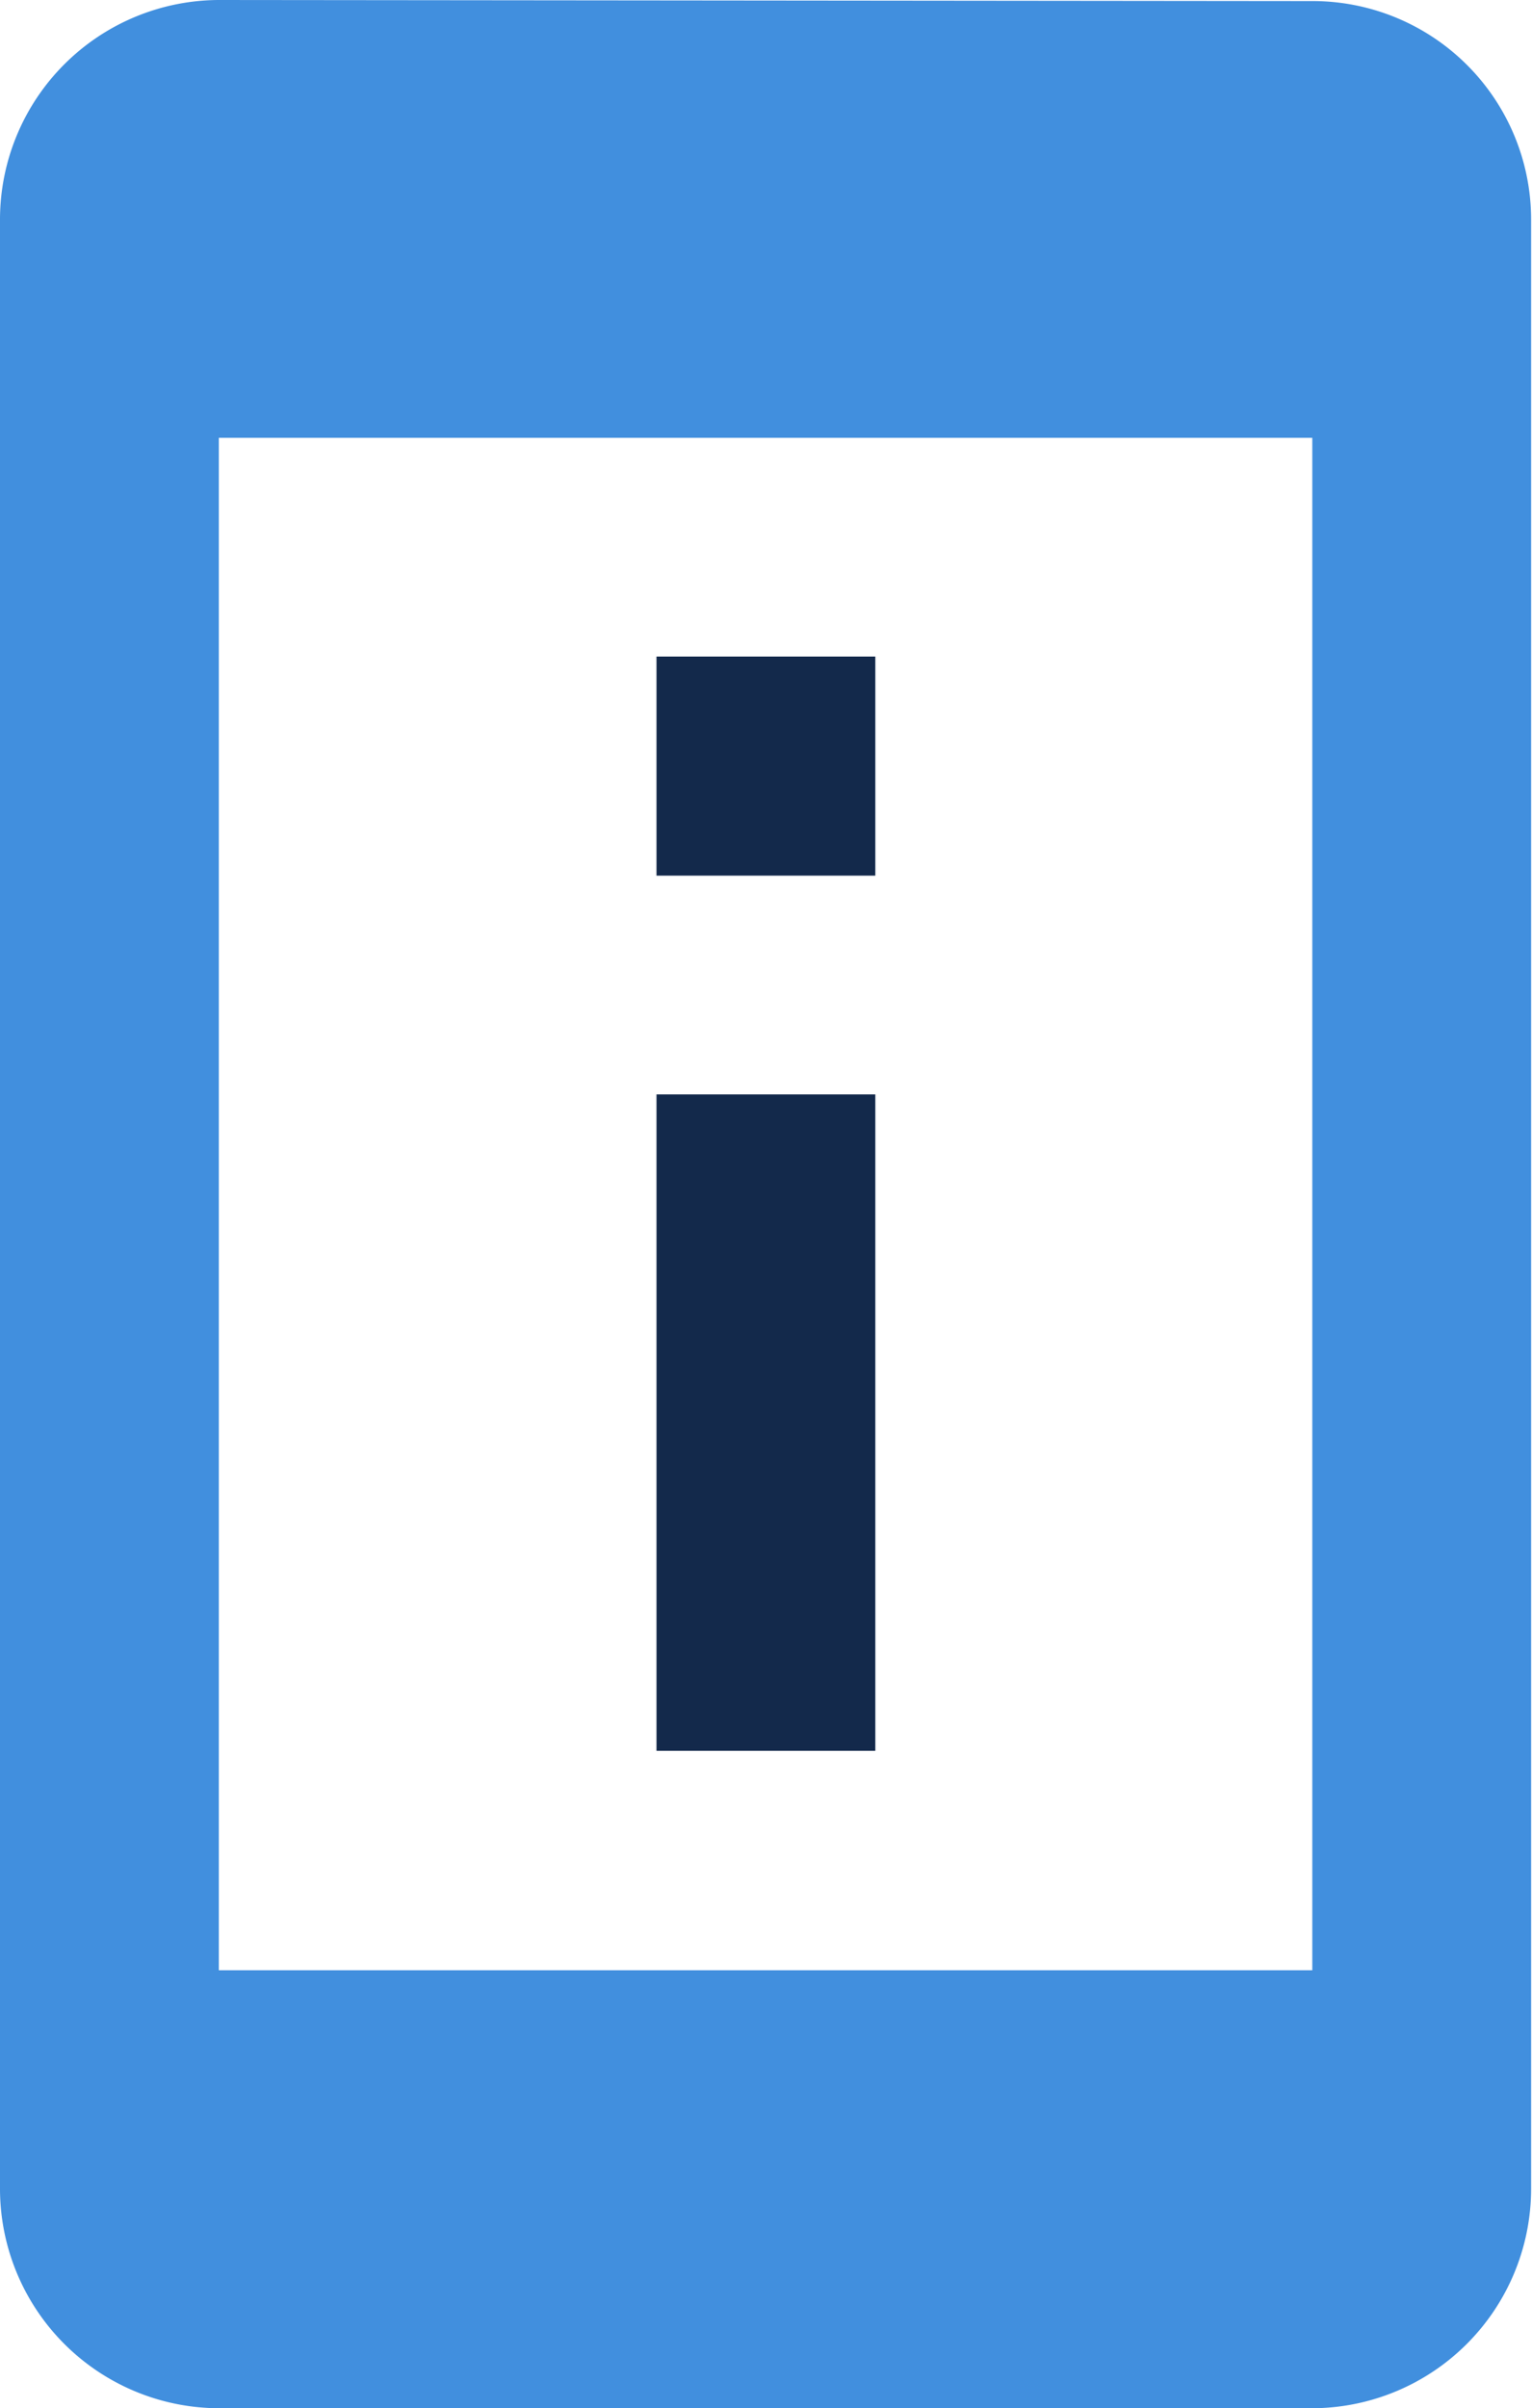 <svg xmlns="http://www.w3.org/2000/svg" width="8.639" height="13.575" viewBox="0 0 8.639 13.575">
  <g id="Group_34878" data-name="Group 34878" transform="translate(-431.047 -272.81)">
    <path id="perm_device_information" d="M12.4,1.006,6.234,1A1.238,1.238,0,0,0,5,2.234V13.341a1.238,1.238,0,0,0,1.234,1.234H12.4a1.238,1.238,0,0,0,1.234-1.234V2.234A1.232,1.232,0,0,0,12.4,1.006Zm0,11.1H6.234V3.468H12.4Z" transform="translate(426.047 271.81)" fill="#418fde"/>
    <path id="perm_device_information-2" data-name="perm_device_information" d="M7.65,5.857H6.416V7.092H7.65Zm0,2.468H6.416v3.7H7.65ZM5,14.5Z" transform="translate(428.333 270.654)" fill="#13294b"/>
  </g>
</svg>
